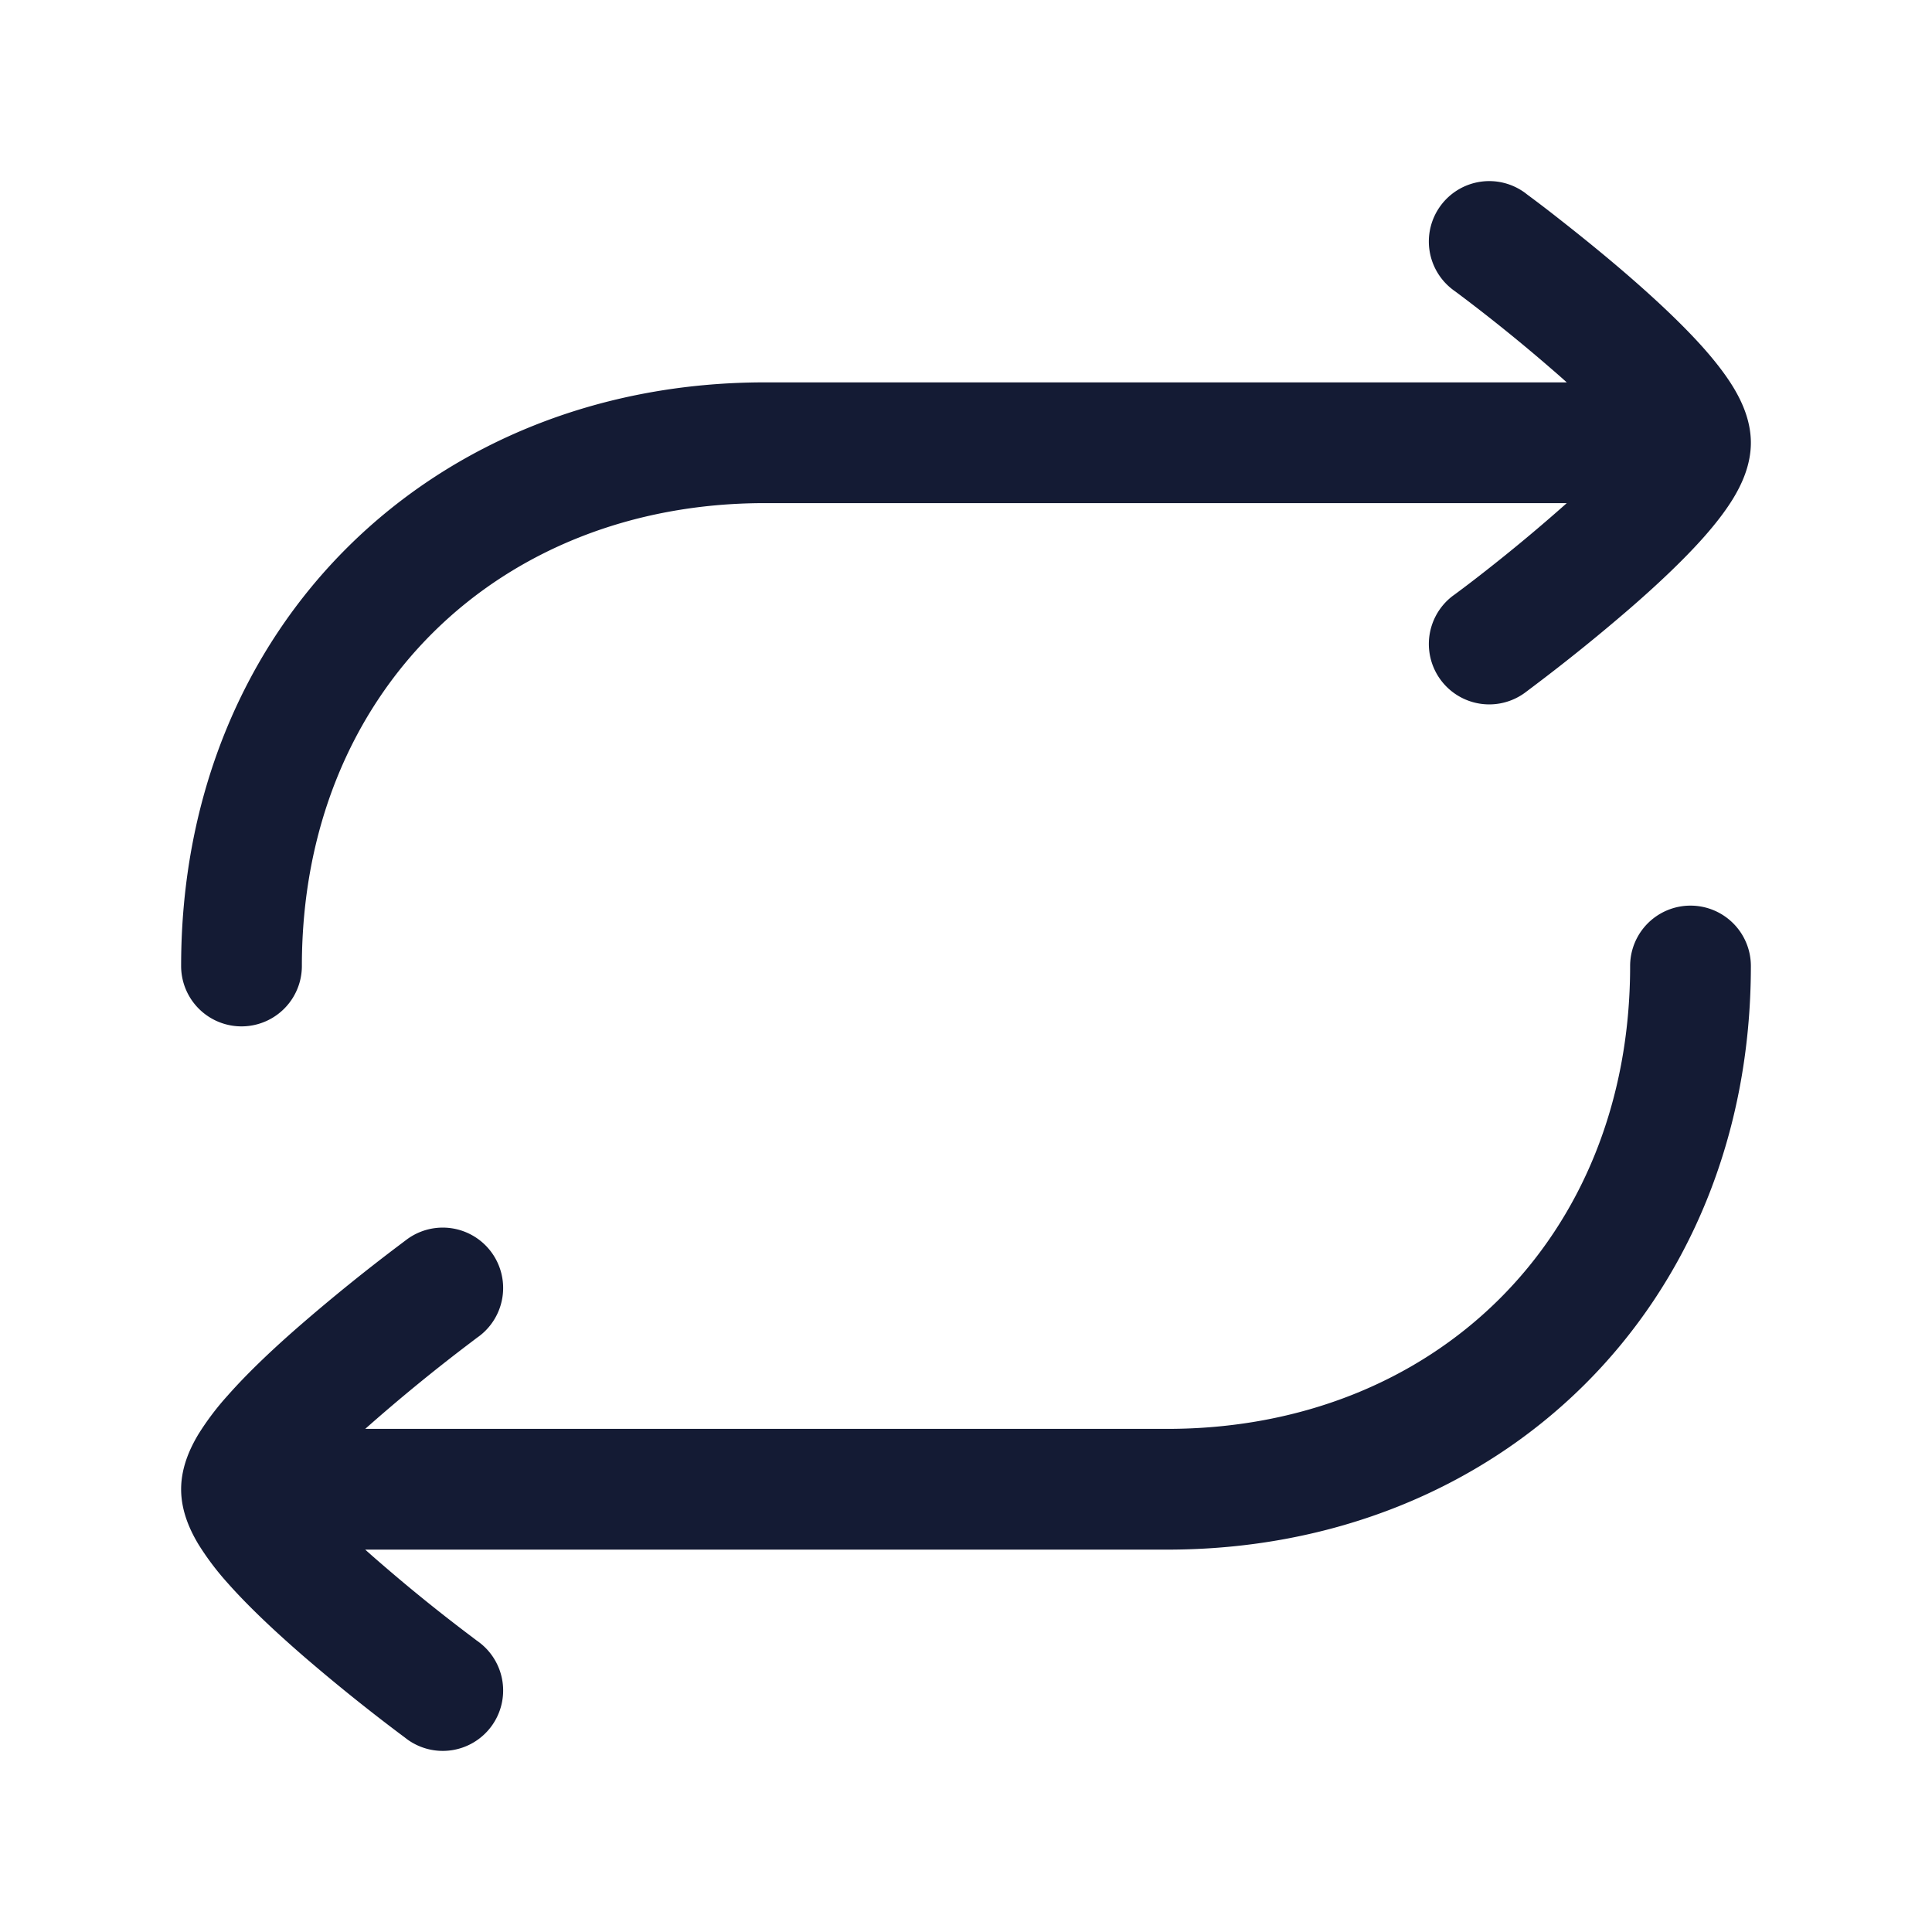 <svg xmlns="http://www.w3.org/2000/svg" width="24" height="24" fill="none"><path fill="#141B34" fill-rule="evenodd" d="M17.896 2.555a.75.75 0 0 1 1.049-.159l.003.002.006.005.022.017a15 15 0 0 1 .376.287c.24.188.564.447.89.73.322.28.663.596.93.898.132.15.262.314.363.481.088.147.215.393.215.684s-.127.537-.215.684c-.101.167-.231.331-.363.481-.267.302-.608.619-.93.898a23 23 0 0 1-1.183.955l-.114.086a.75.75 0 0 1-.89-1.208l.006-.004.019-.014a15 15 0 0 0 .35-.267 21 21 0 0 0 1.033-.861H9.5c-3.307 0-5.75 2.357-5.75 5.75a.75.75 0 0 1-1.5 0c0-4.237 3.13-7.25 7.25-7.25h9.963q-.1-.09-.205-.18a21 21 0 0 0-1.178-.948l-.02-.014-.005-.004a.75.75 0 0 1-.159-1.049M6.104 21.445a.75.75 0 0 1-1.049.159l-.002-.002-.007-.005-.022-.017-.083-.062a23 23 0 0 1-1.183-.955c-.322-.28-.663-.596-.93-.898a3.4 3.4 0 0 1-.363-.481c-.088-.147-.215-.393-.215-.684s.127-.537.215-.684a3.4 3.4 0 0 1 .364-.481c.266-.302.607-.619.93-.898a23 23 0 0 1 1.182-.955l.114-.086a.75.75 0 1 1 .89 1.208l-.006.004-.019.014-.075.057a22 22 0 0 0-1.308 1.071H14.5c3.307 0 5.75-2.357 5.75-5.75a.75.75 0 0 1 1.5 0c0 4.237-3.13 7.25-7.25 7.25H4.537q.1.09.205.18a21 21 0 0 0 1.103.891l.075.057.02.014.005.004a.75.75 0 0 1 .159 1.049" clip-rule="evenodd"/></svg>